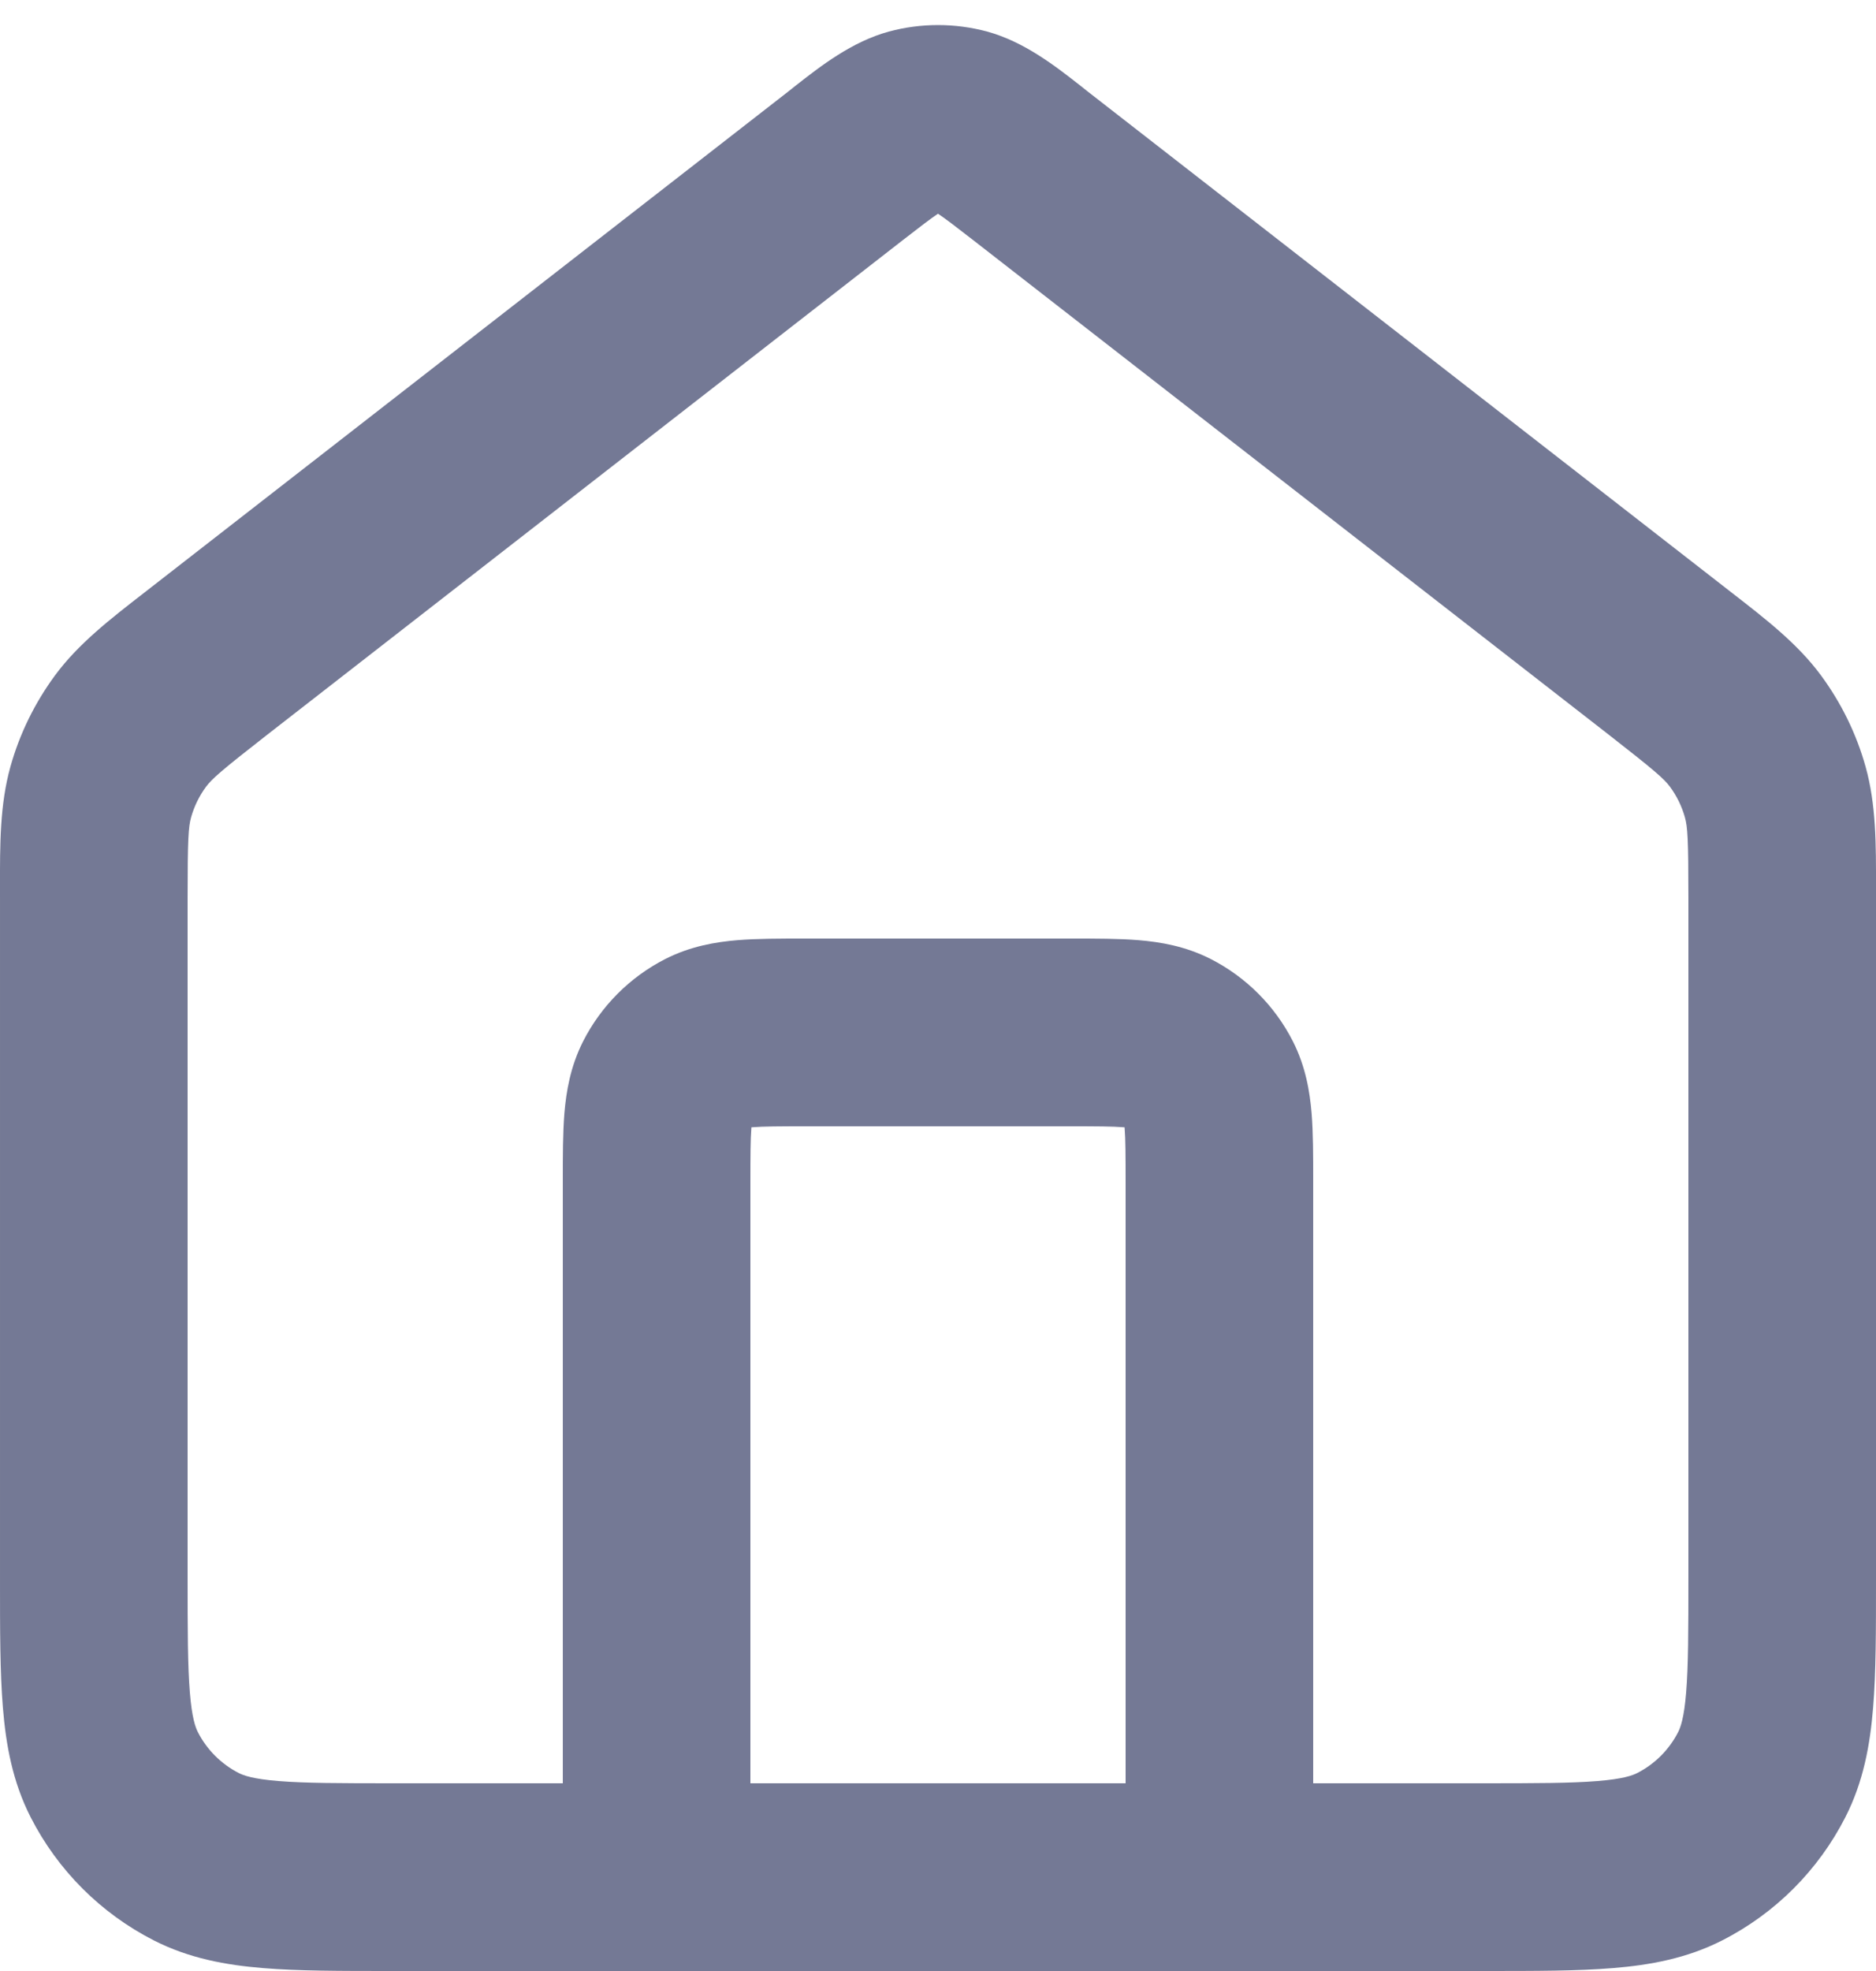 <svg width="20" height="21" viewBox="0 0 20 21" fill="none" xmlns="http://www.w3.org/2000/svg">
<path fill-rule="evenodd" clip-rule="evenodd" d="M9.477 0.336C9.82 0.244 10.18 0.244 10.523 0.336C10.92 0.444 11.255 0.707 11.522 0.916C11.547 0.936 11.572 0.956 11.596 0.975L18.379 6.25C18.405 6.27 18.431 6.29 18.456 6.31C18.833 6.602 19.165 6.86 19.412 7.194C19.629 7.488 19.791 7.818 19.889 8.169C20.001 8.57 20.001 8.99 20 9.467C20 9.499 20 9.532 20 9.565V16.839C20 17.366 20 17.82 19.969 18.195C19.937 18.59 19.866 18.984 19.673 19.362C19.385 19.926 18.927 20.385 18.362 20.673C17.984 20.866 17.59 20.937 17.195 20.969C16.82 21 16.366 21 15.839 21H4.161C3.634 21 3.18 21 2.805 20.969C2.41 20.937 2.016 20.866 1.638 20.673C1.074 20.385 0.615 19.926 0.327 19.362C0.134 18.984 0.063 18.59 0.031 18.195C-1.69259e-05 17.82 -1.42782e-06 17.366 1.64536e-05 16.838L1.74072e-05 9.565C1.74072e-05 9.532 -1.79979e-05 9.499 -5.31647e-05 9.467C-0.001 8.99 -0.001 8.57 0.111 8.169C0.209 7.818 0.371 7.488 0.588 7.194C0.835 6.86 1.167 6.602 1.544 6.31C1.569 6.29 1.595 6.27 1.621 6.25L8.404 0.975C8.428 0.956 8.453 0.936 8.478 0.916C8.745 0.707 9.08 0.444 9.477 0.336ZM8 19H12V12.6C12 12.303 11.999 12.141 11.99 12.025C11.989 12.02 11.989 12.016 11.989 12.011C11.984 12.011 11.98 12.011 11.975 12.01C11.859 12.001 11.697 12 11.4 12H8.6C8.303 12 8.141 12.001 8.025 12.01C8.02 12.011 8.016 12.011 8.011 12.011C8.011 12.016 8.011 12.02 8.01 12.025C8.001 12.141 8 12.303 8 12.6V19ZM14 19L14 12.568C14 12.316 14 12.07 13.983 11.862C13.964 11.633 13.92 11.363 13.782 11.092C13.59 10.716 13.284 10.41 12.908 10.218C12.637 10.08 12.367 10.036 12.138 10.017C11.93 10 11.684 10 11.432 10H8.568C8.316 10 8.07 10 7.862 10.017C7.633 10.036 7.363 10.08 7.092 10.218C6.716 10.41 6.41 10.716 6.218 11.092C6.08 11.363 6.036 11.633 6.017 11.862C6 12.07 6 12.316 6 12.568L6 19H4.2C3.623 19 3.251 18.999 2.968 18.976C2.696 18.954 2.595 18.916 2.546 18.891C2.358 18.795 2.205 18.642 2.109 18.454C2.084 18.404 2.046 18.304 2.024 18.032C2.001 17.749 2 17.377 2 16.8V9.565C2 8.934 2.009 8.81 2.037 8.709C2.07 8.591 2.124 8.481 2.196 8.383C2.259 8.299 2.351 8.216 2.849 7.828L9.632 2.553C9.819 2.408 9.918 2.332 9.993 2.282C9.995 2.28 9.998 2.278 10 2.277C10.002 2.278 10.005 2.28 10.007 2.282C10.082 2.332 10.181 2.408 10.368 2.553L17.151 7.828C17.649 8.216 17.741 8.299 17.804 8.383C17.876 8.481 17.93 8.591 17.963 8.709C17.991 8.81 18 8.934 18 9.565V16.8C18 17.377 17.999 17.749 17.976 18.032C17.954 18.304 17.916 18.404 17.891 18.454C17.795 18.642 17.642 18.795 17.454 18.891C17.405 18.916 17.304 18.954 17.032 18.976C16.749 18.999 16.377 19 15.8 19H14Z" fill="#747995"/>
</svg>

